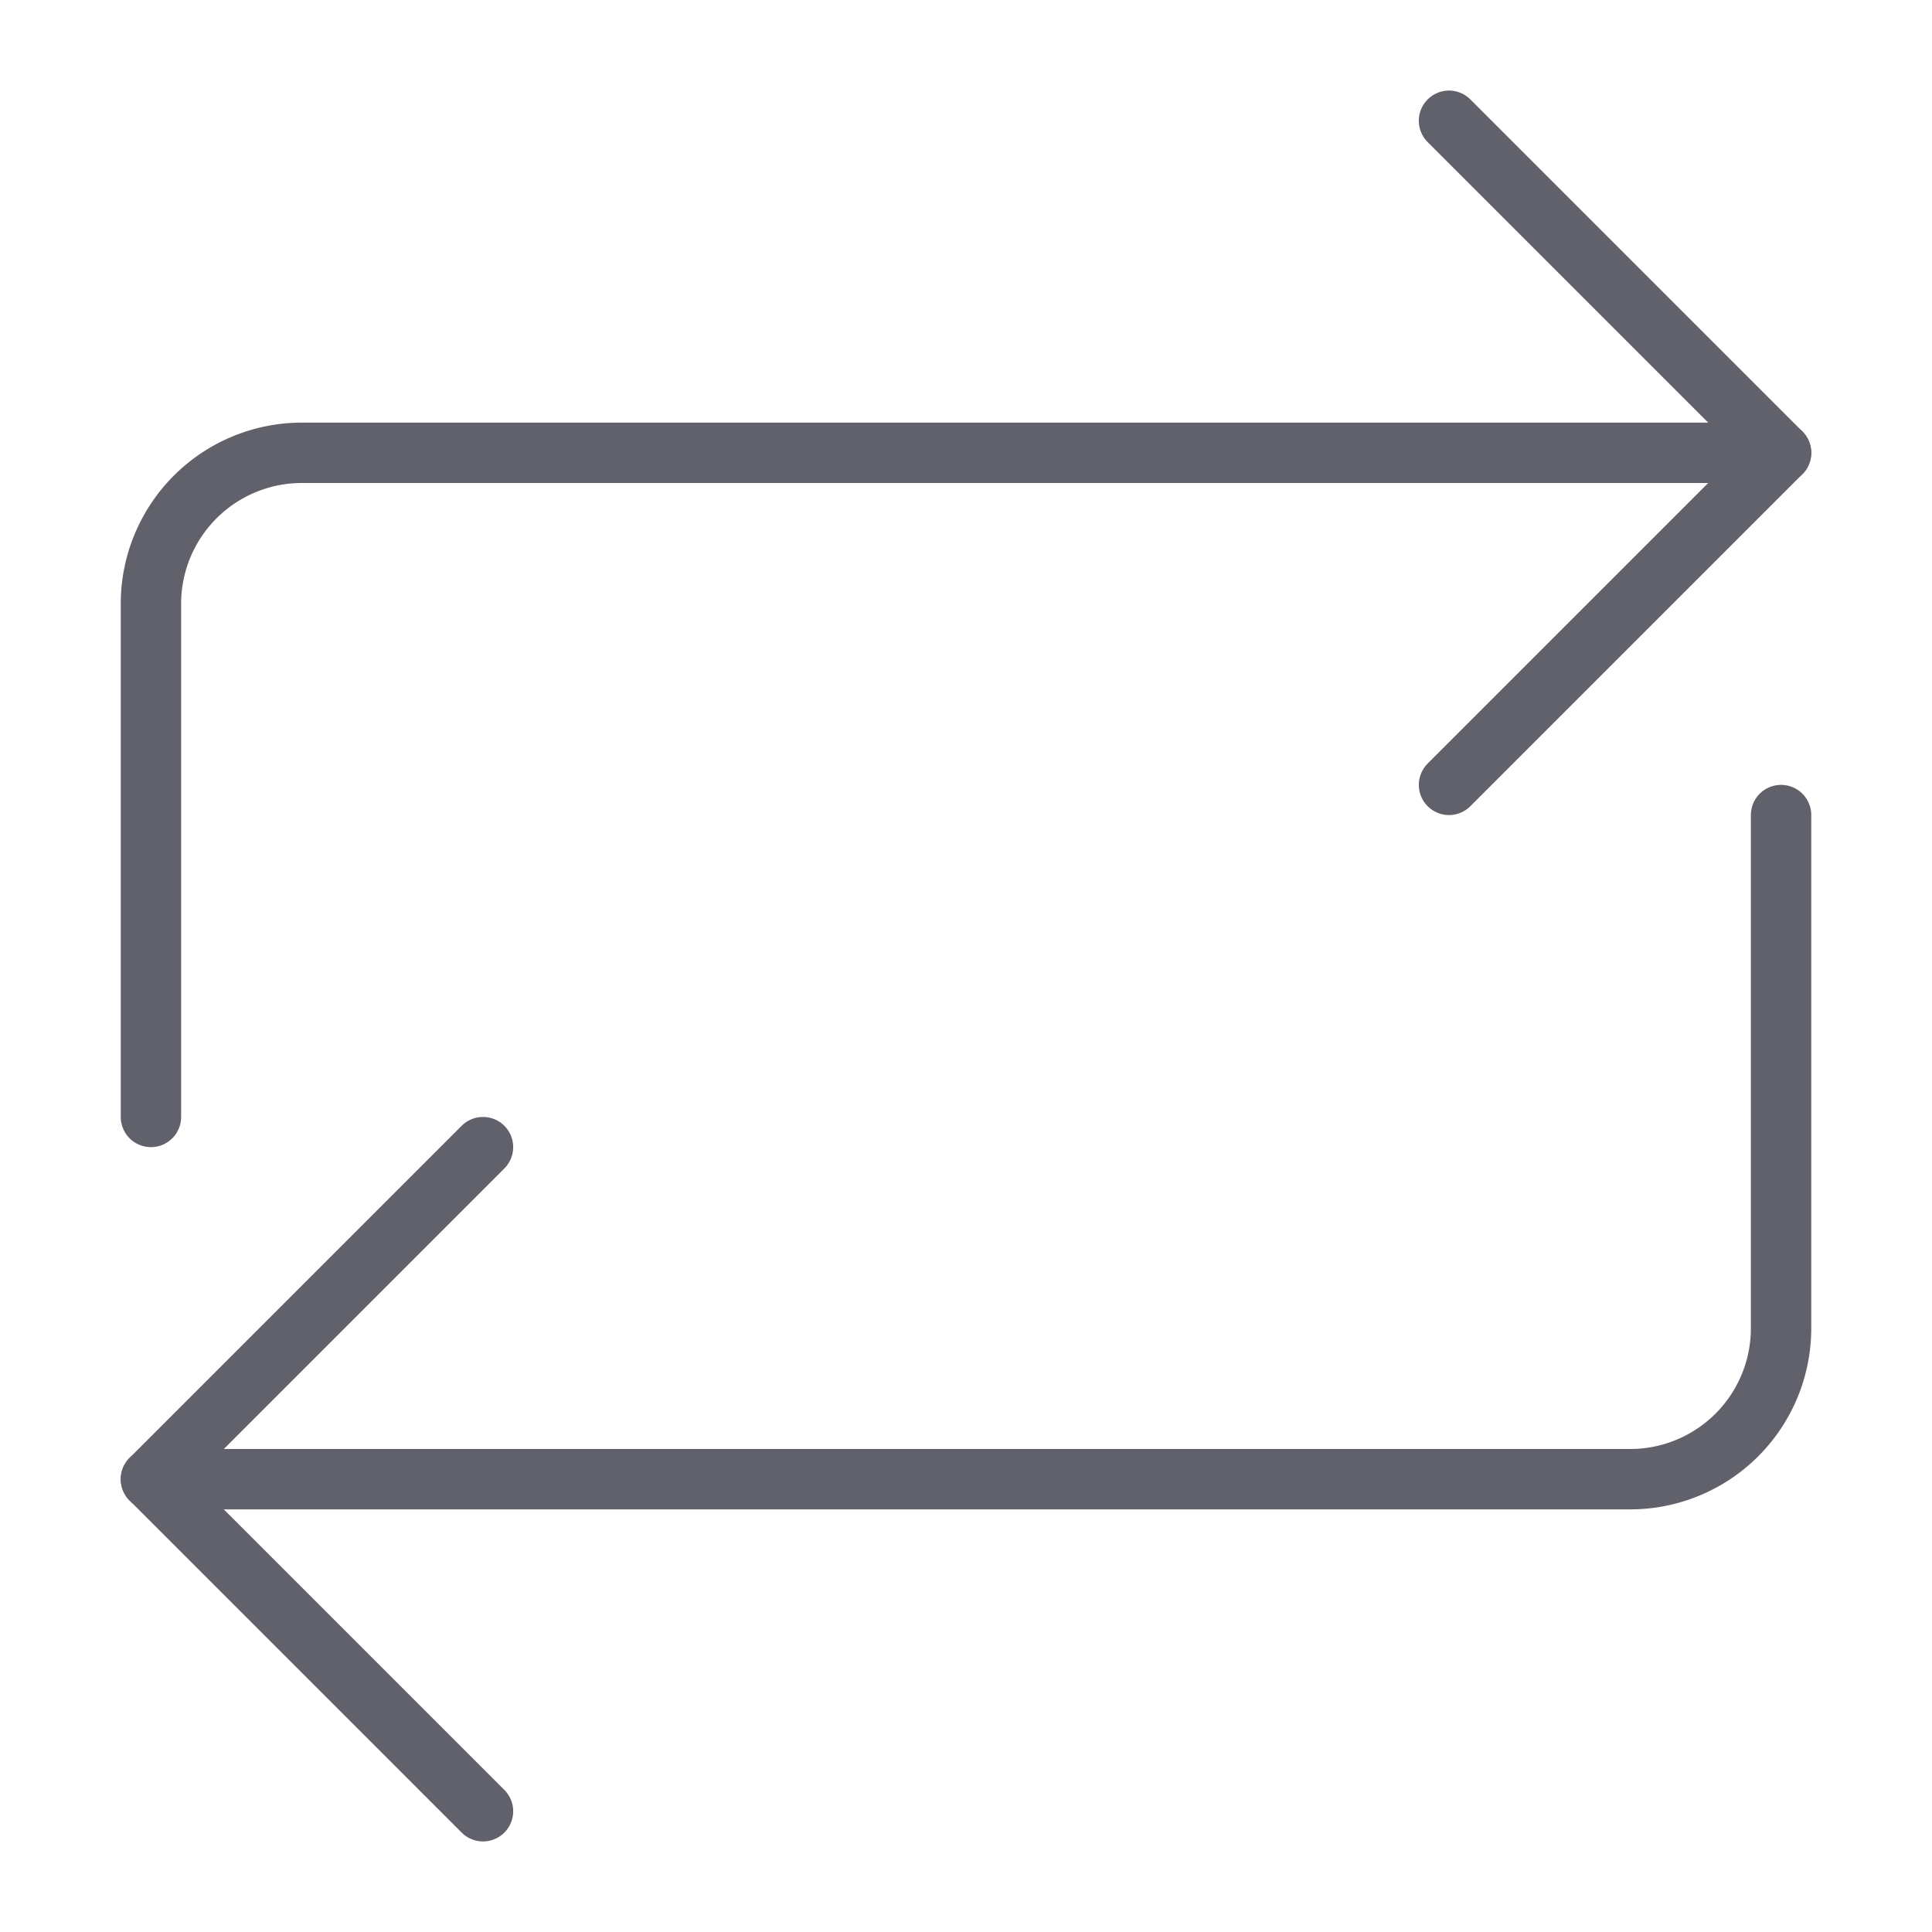 <svg xmlns="http://www.w3.org/2000/svg" height="24" width="24" viewBox="0 0 64 64"><g stroke-linecap="round" fill="#61616b" stroke-linejoin="round" class="nc-icon-wrapper"><path data-cap="butt" d="M59,15H10a5,5,0,0,0-5,5V37" fill="none" stroke="#61616b" stroke-width="2"></path><path data-cap="butt" data-color="color-2" d="M5,49H54a5,5,0,0,0,5-5V27" fill="none" stroke="#61616b" stroke-width="2"></path><polyline points="48 26 59 15 48 4" fill="none" stroke="#61616b" stroke-width="2"></polyline><polyline data-color="color-2" points="16 38 5 49 16 60" fill="none" stroke="#61616b" stroke-width="2"></polyline></g></svg>